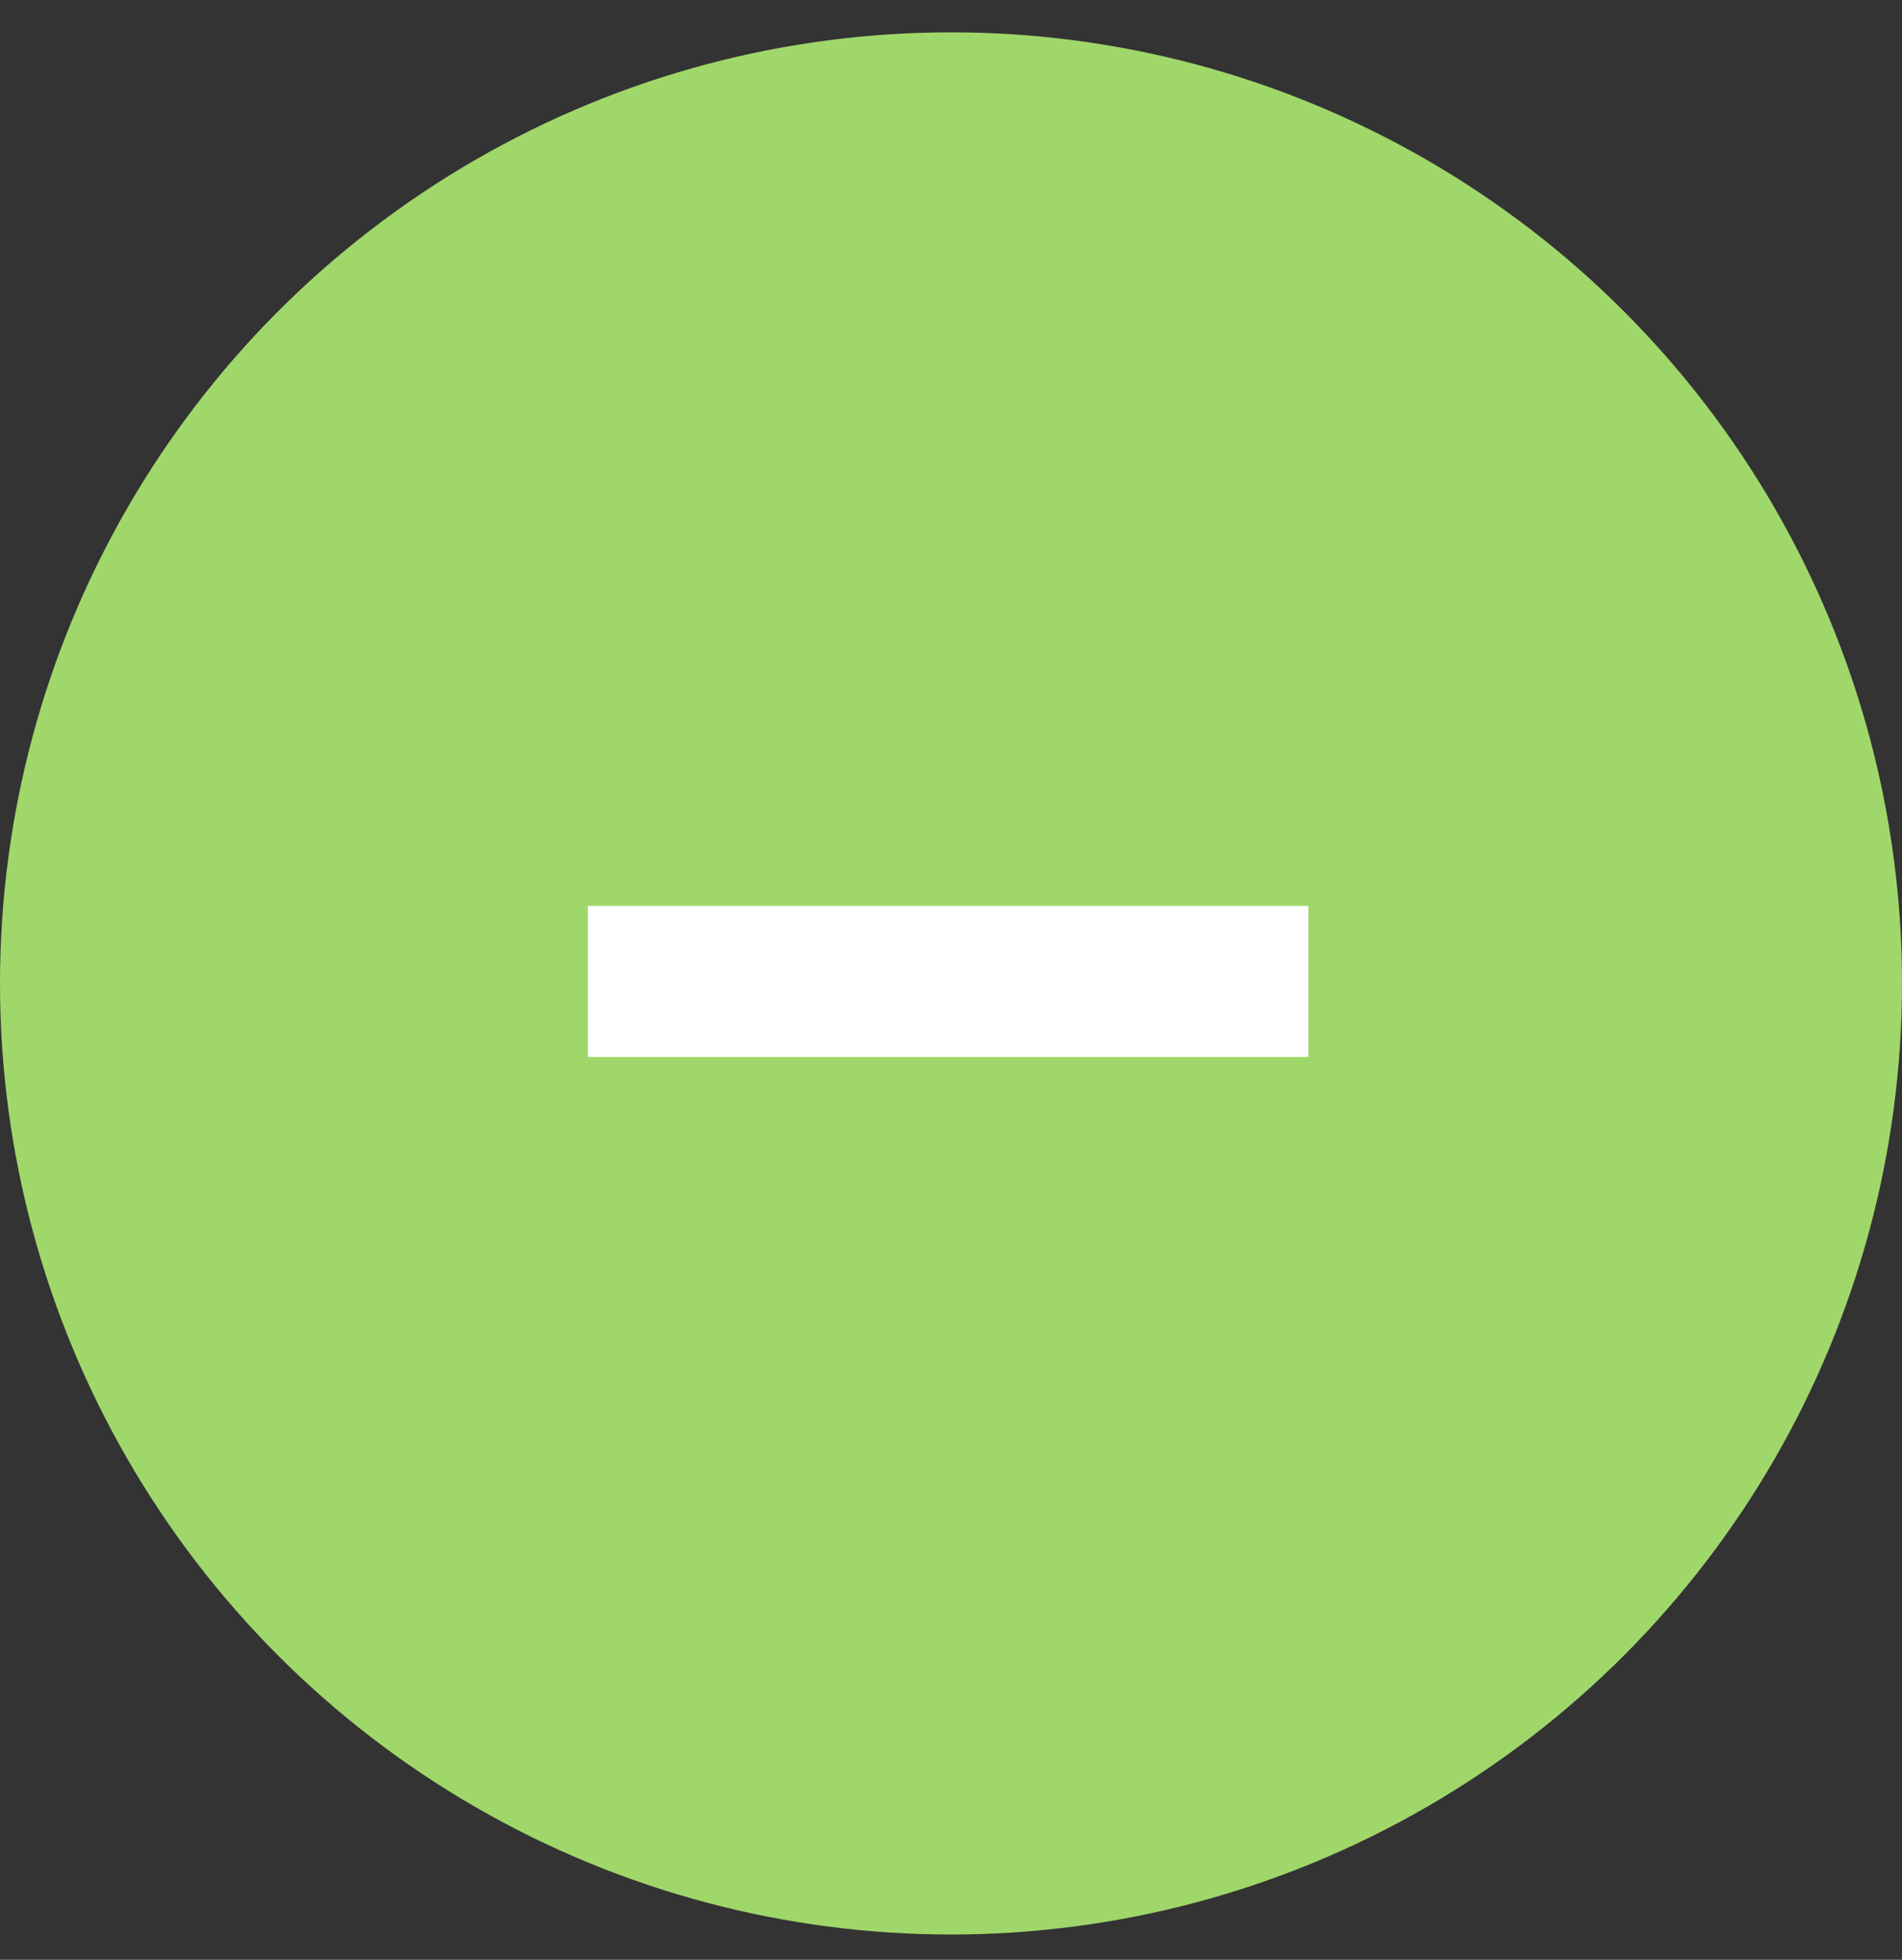 <svg width="33" height="34" fill="none" xmlns="http://www.w3.org/2000/svg"><rect width="100%" height="100%" fill="#333333" stroke="none"/><circle cx="16.5" cy="17.061" r="16.5" fill="#A0D76A"/><path d="M22.698 18.336H10.2v-2.62h12.5v2.62Zm-5.198 0h-2.347v-2.62H17.5v2.62Z" fill="#fff"/></svg>